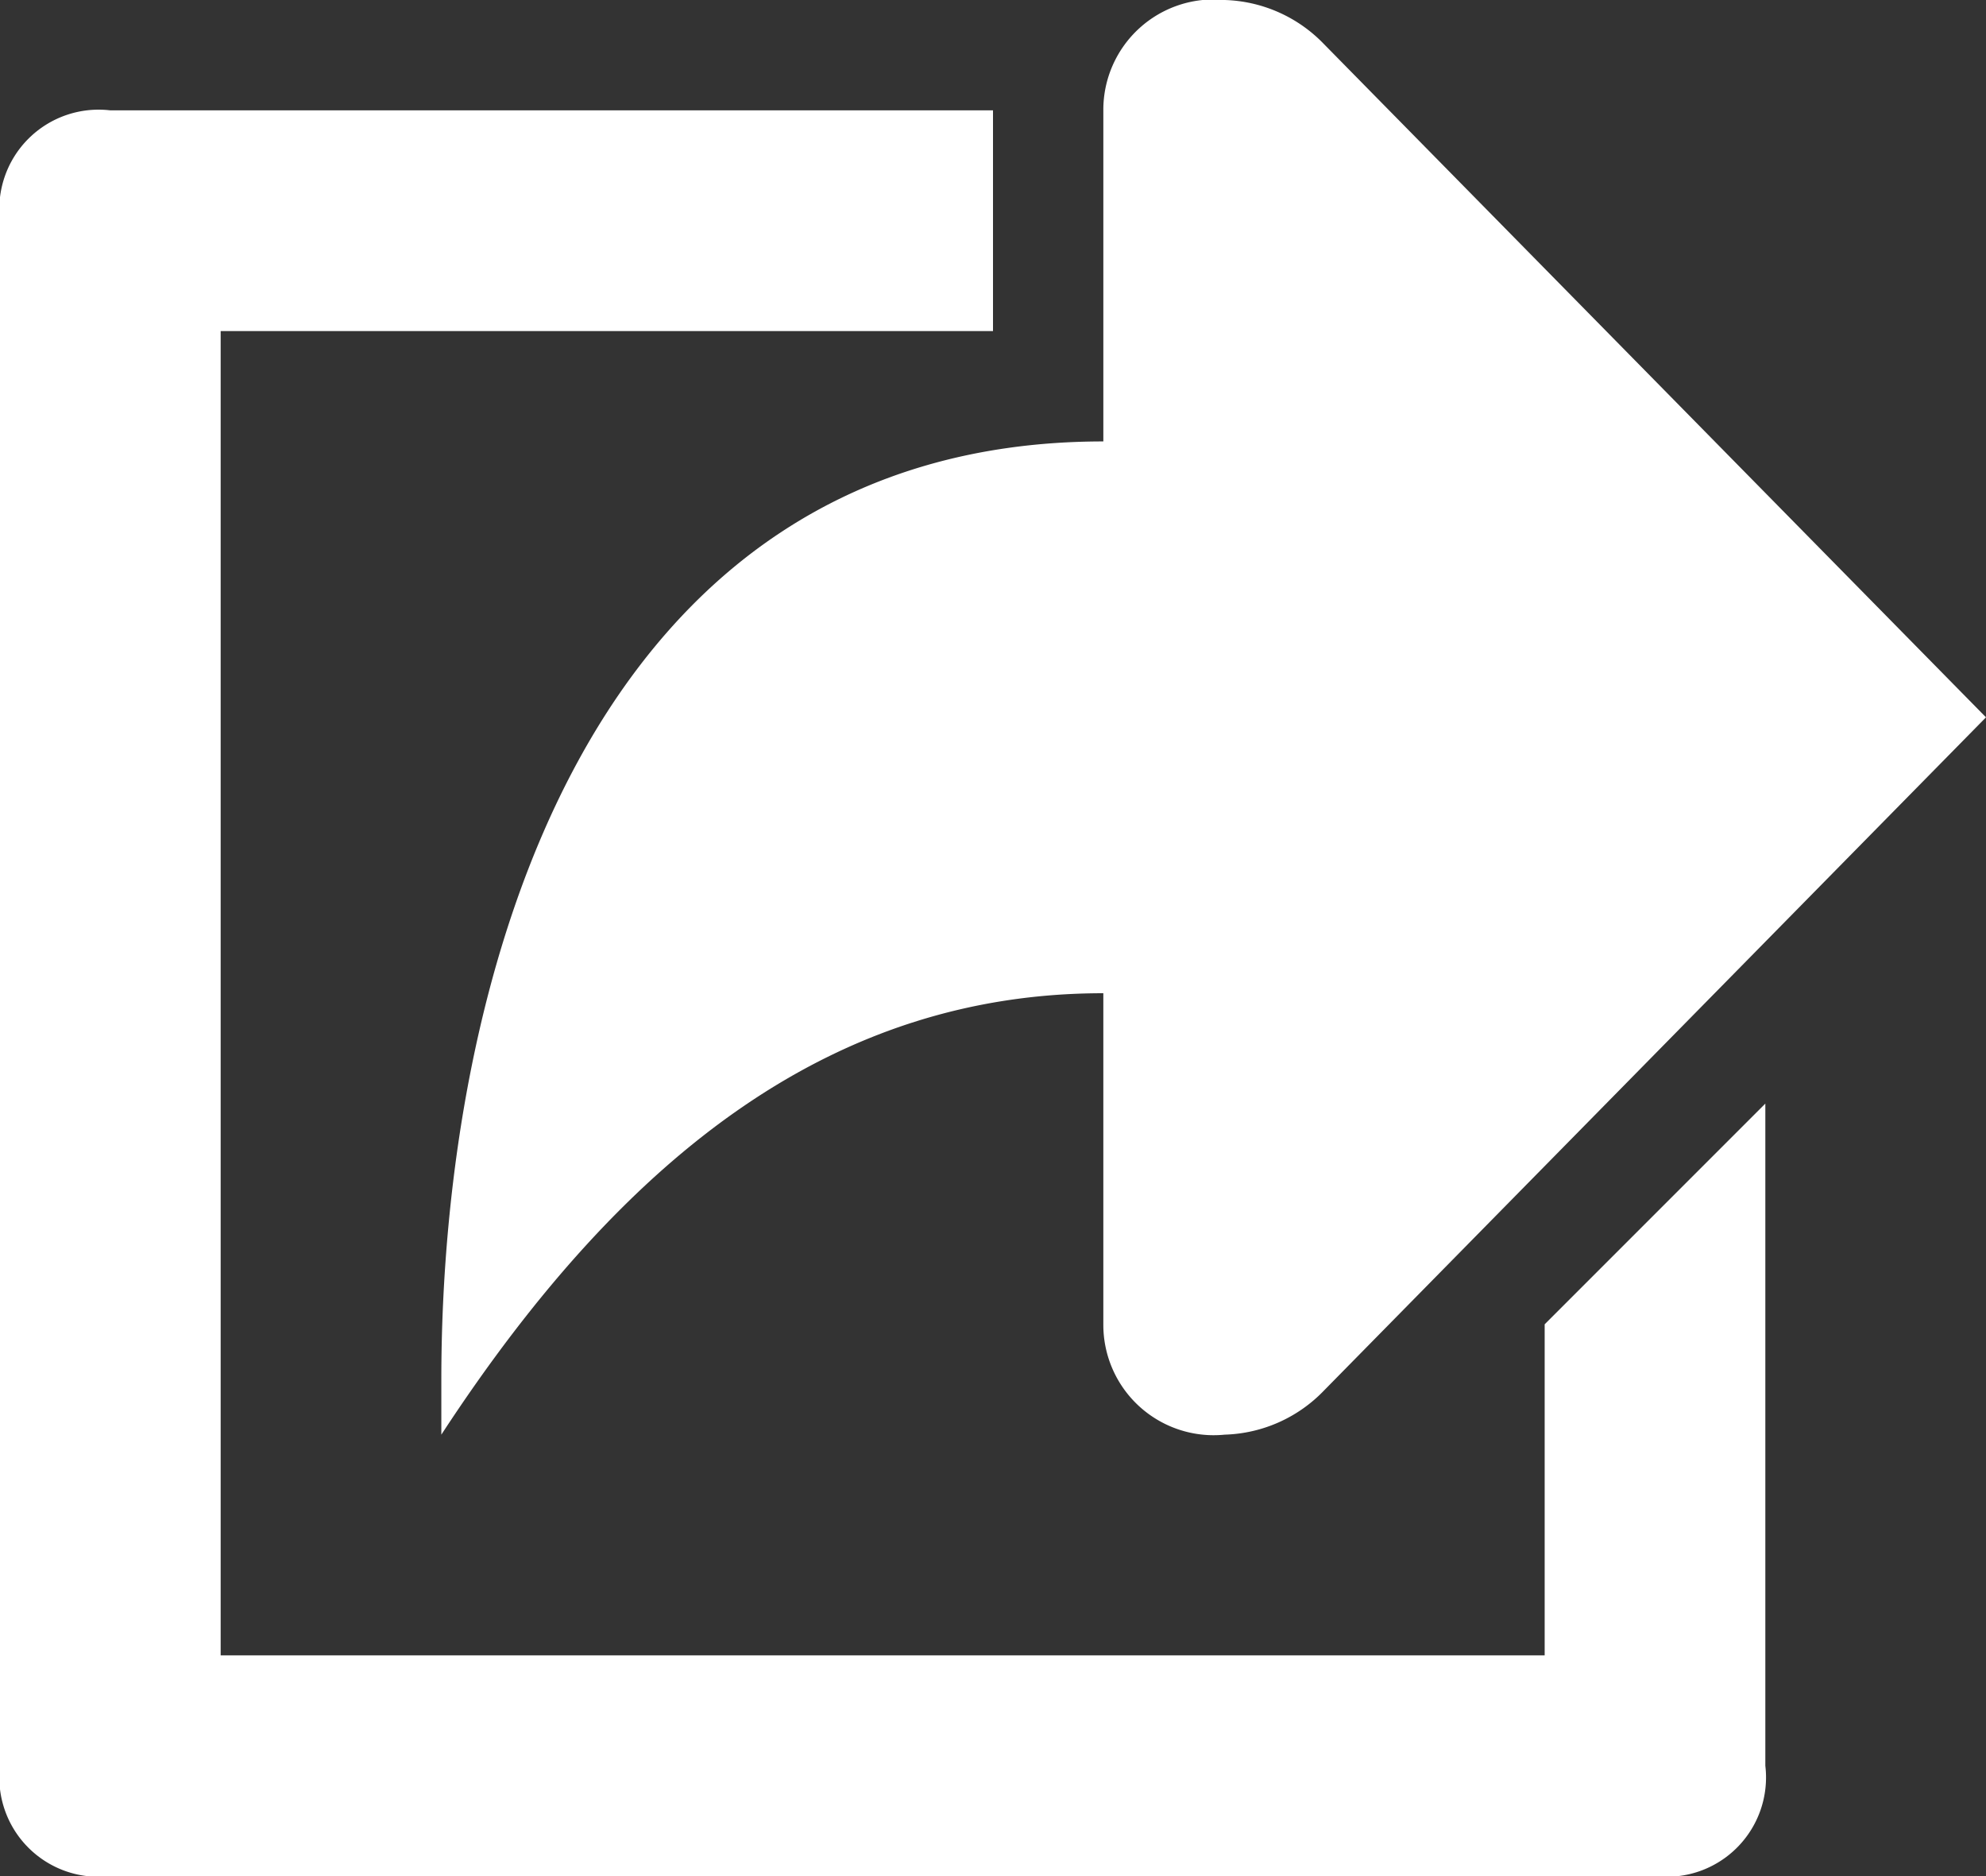<svg id="Layer_1" data-name="Layer 1" xmlns="http://www.w3.org/2000/svg" viewBox="0 0 18 17"><rect x="0" y="0" width="18" height="17" fill="#333333" stroke="none"/><defs><style>.cls-1{fill:#fff;}</style></defs><title>export_icon</title><path class="cls-1" d="M4,12.5V13c1.7-2.6,3.6-4,6-4v3a1,1,0,0,0,1.1,1,1.3,1.3,0,0,0,.9-.4l6-6.1L12,.4a1.3,1.3,0,0,0-.9-.4A1,1,0,0,0,10,1V4C5.3,4,4,8.9,4,12.5Z"/><path class="cls-1" d="M1,17H15a.9.9,0,0,0,1-1V10l-2,2v3H2V3H9V1H1A.9.9,0,0,0,0,2V16A.9.9,0,0,0,1,17Z"/></svg>